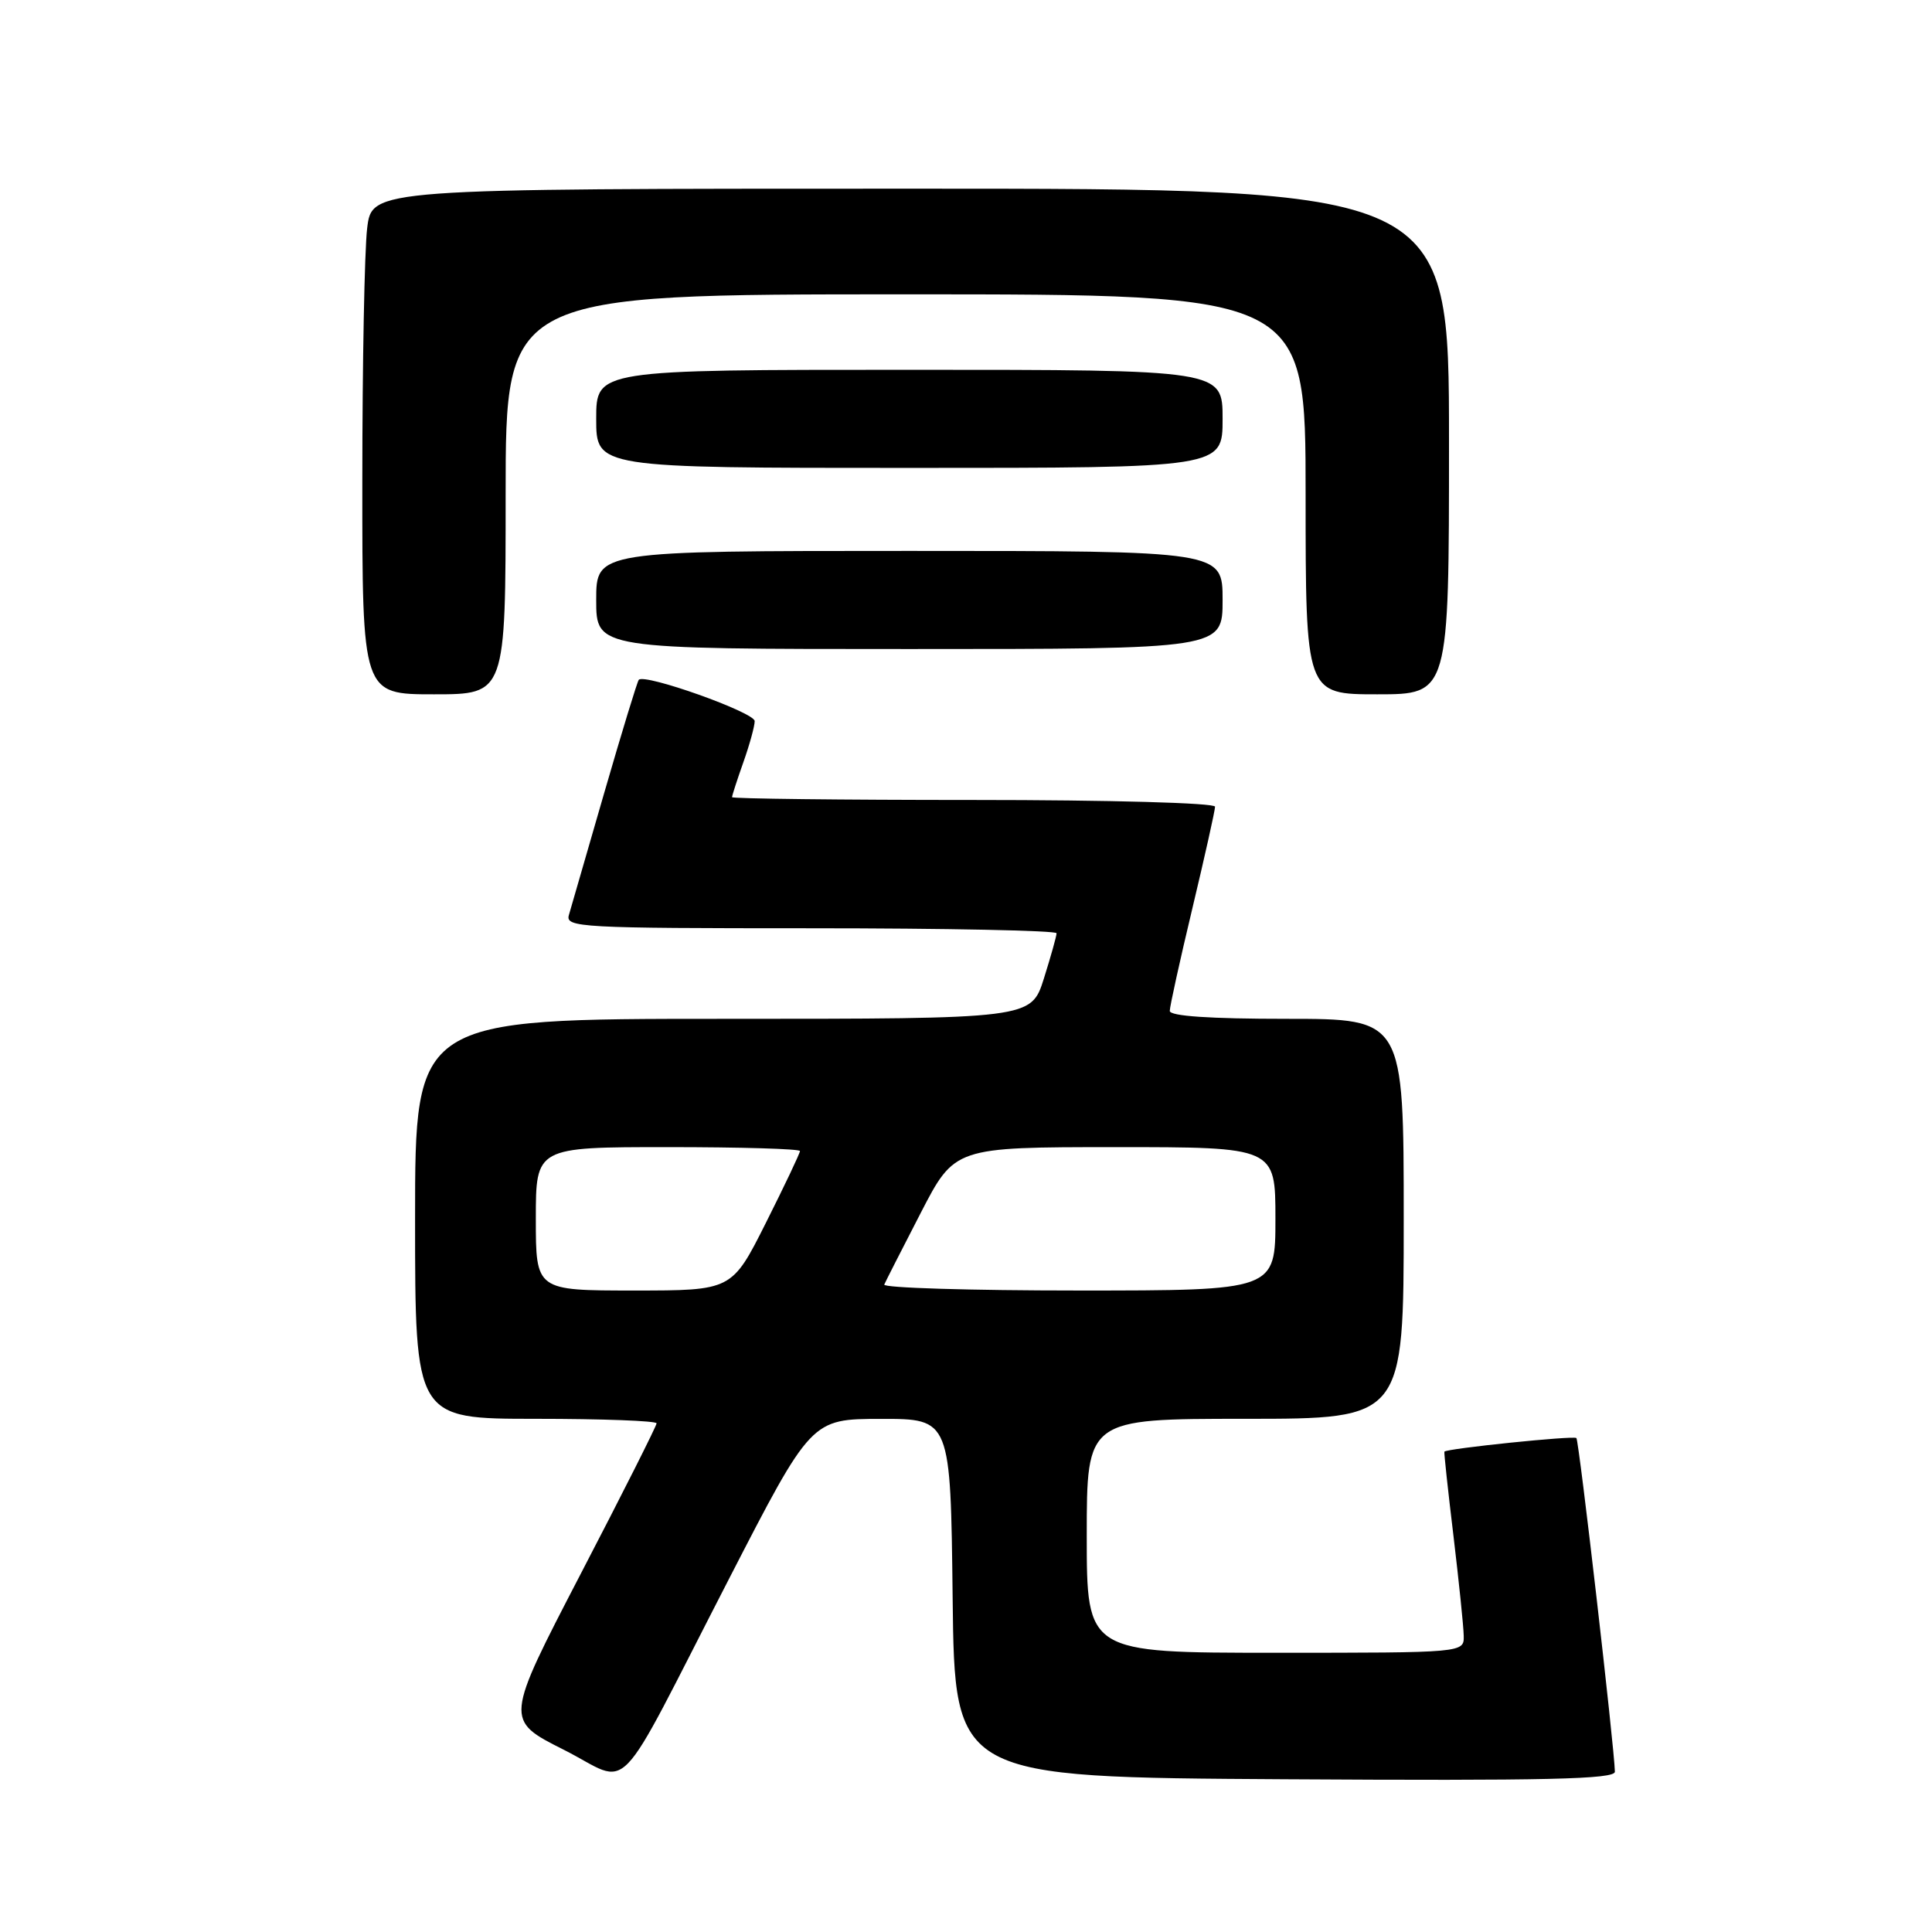 <?xml version="1.0" encoding="UTF-8" standalone="no"?>
<!DOCTYPE svg PUBLIC "-//W3C//DTD SVG 1.1//EN" "http://www.w3.org/Graphics/SVG/1.1/DTD/svg11.dtd" >
<svg xmlns="http://www.w3.org/2000/svg" xmlns:xlink="http://www.w3.org/1999/xlink" version="1.1" viewBox="0 0 256 256">
 <g >
 <path fill="currentColor"
d=" M 96.57 209.26 C 107.50 188.02 107.50 188.02 116.73 188.01 C 125.96 188.00 125.96 188.00 126.23 211.75 C 126.50 235.50 126.50 235.50 170.25 235.76 C 204.93 235.97 214.00 235.76 213.98 234.76 C 213.92 231.58 209.23 190.90 208.88 190.55 C 208.54 190.20 191.69 191.94 191.39 192.35 C 191.32 192.43 191.86 197.45 192.59 203.50 C 193.31 209.55 193.93 215.51 193.95 216.75 C 194.00 219.00 194.00 219.00 169.00 219.00 C 144.00 219.00 144.00 219.00 144.00 203.50 C 144.00 188.00 144.00 188.00 165.00 188.00 C 186.00 188.00 186.00 188.00 186.00 161.50 C 186.00 135.00 186.00 135.00 170.50 135.00 C 160.30 135.00 155.00 134.64 155.00 133.95 C 155.00 133.37 156.35 127.24 158.00 120.34 C 159.65 113.43 161.00 107.38 161.00 106.89 C 161.00 106.39 147.09 106.00 129.00 106.00 C 111.40 106.00 97.00 105.83 97.00 105.63 C 97.00 105.42 97.67 103.34 98.50 101.00 C 99.33 98.66 100.00 96.21 100.00 95.55 C 100.00 94.40 85.41 89.20 84.64 90.08 C 84.44 90.31 82.39 97.03 80.08 105.00 C 77.78 112.97 75.66 120.29 75.38 121.25 C 74.90 122.89 76.89 123.00 107.43 123.00 C 125.34 123.00 140.00 123.30 140.00 123.66 C 140.00 124.03 139.24 126.73 138.32 129.66 C 136.63 135.00 136.63 135.00 95.82 135.00 C 55.00 135.00 55.00 135.00 55.00 161.50 C 55.00 188.00 55.00 188.00 71.00 188.00 C 79.80 188.00 87.00 188.27 87.00 188.60 C 87.00 188.93 82.48 197.91 76.94 208.56 C 66.89 227.92 66.89 227.92 74.68 231.84 C 83.90 236.48 81.03 239.44 96.57 209.26 Z  M 67.00 65.50 C 67.00 39.00 67.00 39.00 120.00 39.00 C 173.00 39.00 173.00 39.00 173.00 65.50 C 173.00 92.00 173.00 92.00 182.50 92.00 C 192.00 92.00 192.00 92.00 192.00 58.50 C 192.00 25.00 192.00 25.00 120.64 25.00 C 49.28 25.00 49.28 25.00 48.65 30.25 C 48.30 33.14 48.01 48.21 48.01 63.75 C 48.00 92.00 48.00 92.00 57.50 92.00 C 67.00 92.00 67.00 92.00 67.00 65.50 Z  M 162.00 79.50 C 162.00 73.00 162.00 73.00 120.50 73.00 C 79.00 73.00 79.00 73.00 79.00 79.50 C 79.00 86.00 79.00 86.00 120.50 86.00 C 162.00 86.00 162.00 86.00 162.00 79.50 Z  M 162.00 55.50 C 162.00 49.00 162.00 49.00 120.50 49.00 C 79.00 49.00 79.00 49.00 79.00 55.50 C 79.00 62.00 79.00 62.00 120.50 62.00 C 162.00 62.00 162.00 62.00 162.00 55.50 Z  M 71.00 161.50 C 71.00 152.00 71.00 152.00 88.50 152.00 C 98.12 152.00 106.00 152.23 106.00 152.52 C 106.00 152.81 103.97 157.08 101.49 162.02 C 96.98 171.00 96.98 171.00 83.99 171.00 C 71.00 171.00 71.00 171.00 71.00 161.50 Z  M 117.17 170.21 C 117.35 169.78 119.53 165.51 122.00 160.72 C 126.50 152.01 126.50 152.01 147.75 152.00 C 169.00 152.00 169.00 152.00 169.00 161.50 C 169.00 171.00 169.00 171.00 142.92 171.00 C 128.57 171.00 116.98 170.65 117.17 170.21 Z "/>
</g>
</svg>
